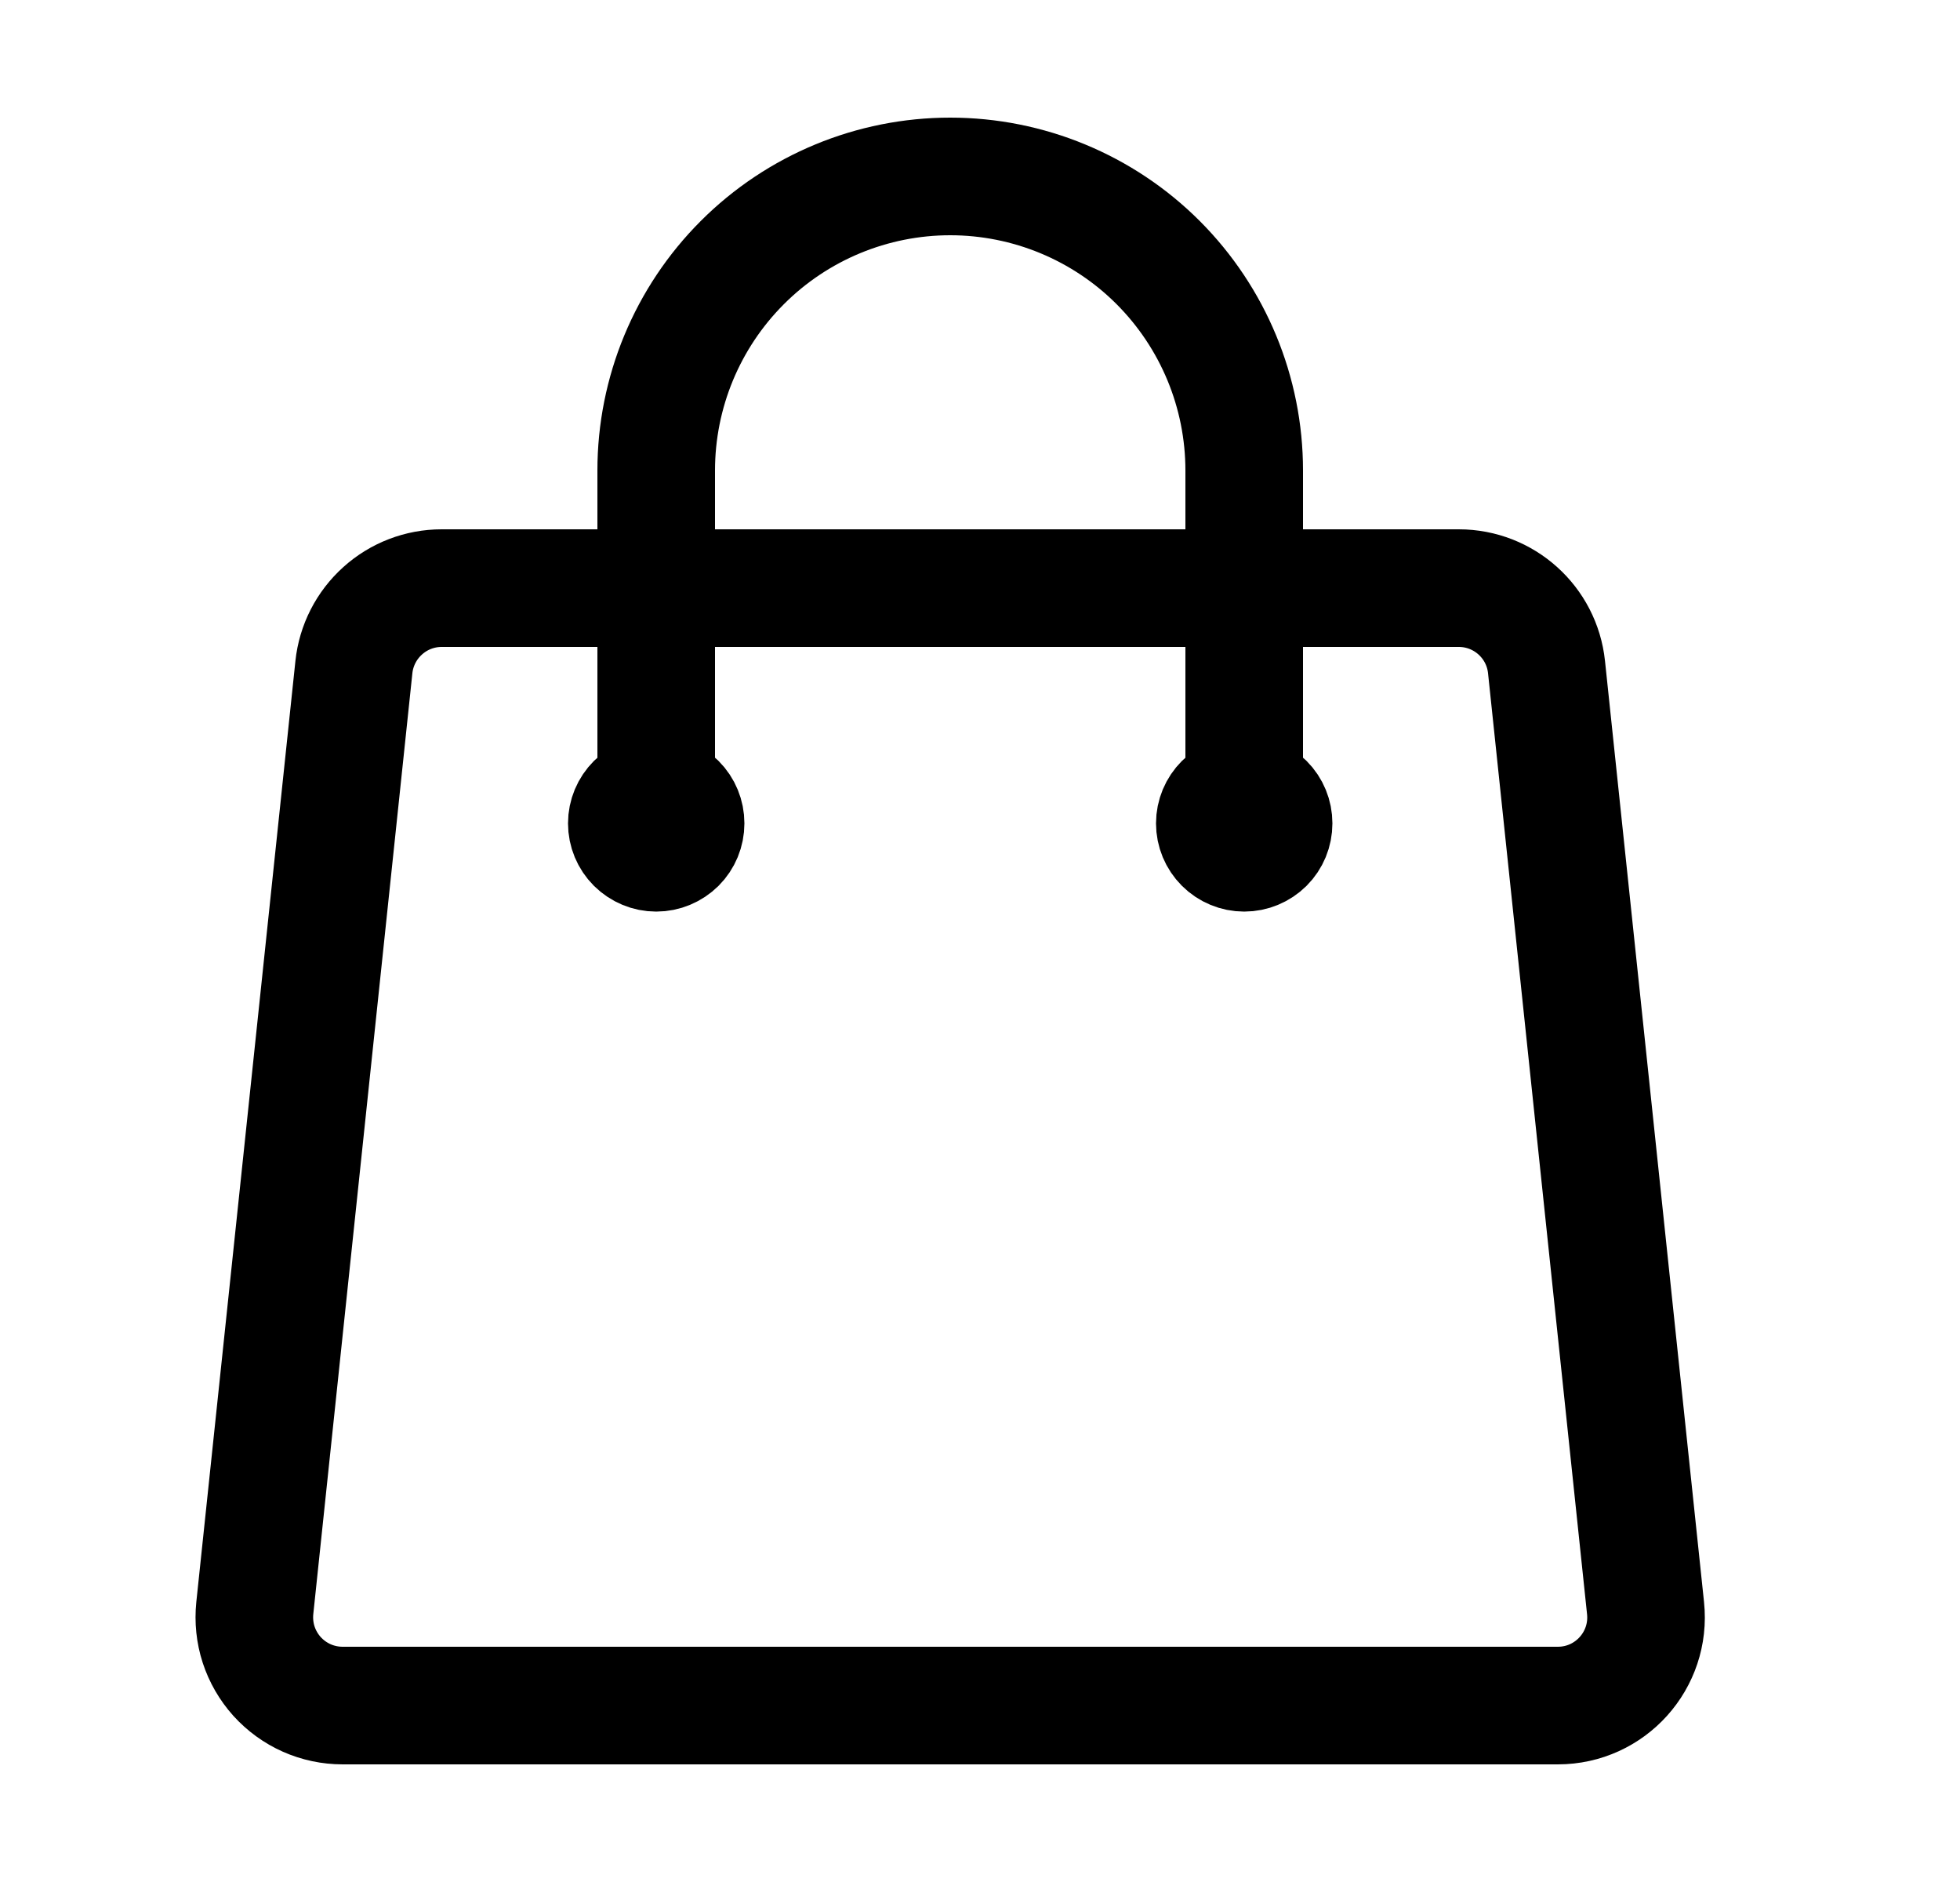 <svg width="25" height="24" viewBox="0 0 25 24" fill="none" xmlns="http://www.w3.org/2000/svg">
<path d="M15.87 10.5V6C15.87 5.005 15.475 4.052 14.772 3.348C14.069 2.645 13.115 2.25 12.12 2.25C11.126 2.25 10.172 2.645 9.469 3.348C8.765 4.052 8.37 5.005 8.37 6V10.5M19.726 8.507L20.989 20.507C21.059 21.172 20.539 21.75 19.87 21.75H4.37C4.213 21.75 4.056 21.717 3.912 21.653C3.768 21.589 3.639 21.495 3.533 21.378C3.428 21.261 3.348 21.123 3.299 20.973C3.25 20.823 3.234 20.664 3.25 20.507L4.514 8.507C4.543 8.231 4.674 7.975 4.881 7.789C5.087 7.603 5.355 7.5 5.633 7.5H18.607C19.183 7.5 19.666 7.935 19.726 8.507ZM8.745 10.5C8.745 10.6 8.706 10.695 8.636 10.765C8.565 10.835 8.47 10.875 8.37 10.875C8.271 10.875 8.176 10.835 8.105 10.765C8.035 10.695 7.995 10.6 7.995 10.5C7.995 10.4 8.035 10.305 8.105 10.235C8.176 10.165 8.271 10.125 8.37 10.125C8.47 10.125 8.565 10.165 8.636 10.235C8.706 10.305 8.745 10.4 8.745 10.5ZM16.245 10.5C16.245 10.6 16.206 10.695 16.136 10.765C16.065 10.835 15.97 10.875 15.87 10.875C15.771 10.875 15.675 10.835 15.605 10.765C15.535 10.695 15.495 10.6 15.495 10.5C15.495 10.4 15.535 10.305 15.605 10.235C15.675 10.165 15.771 10.125 15.87 10.125C15.97 10.125 16.065 10.165 16.136 10.235C16.206 10.305 16.245 10.4 16.245 10.5Z" stroke="currentColor" stroke-width="1.5" stroke-linecap="round" stroke-linejoin="round"/>
</svg>
